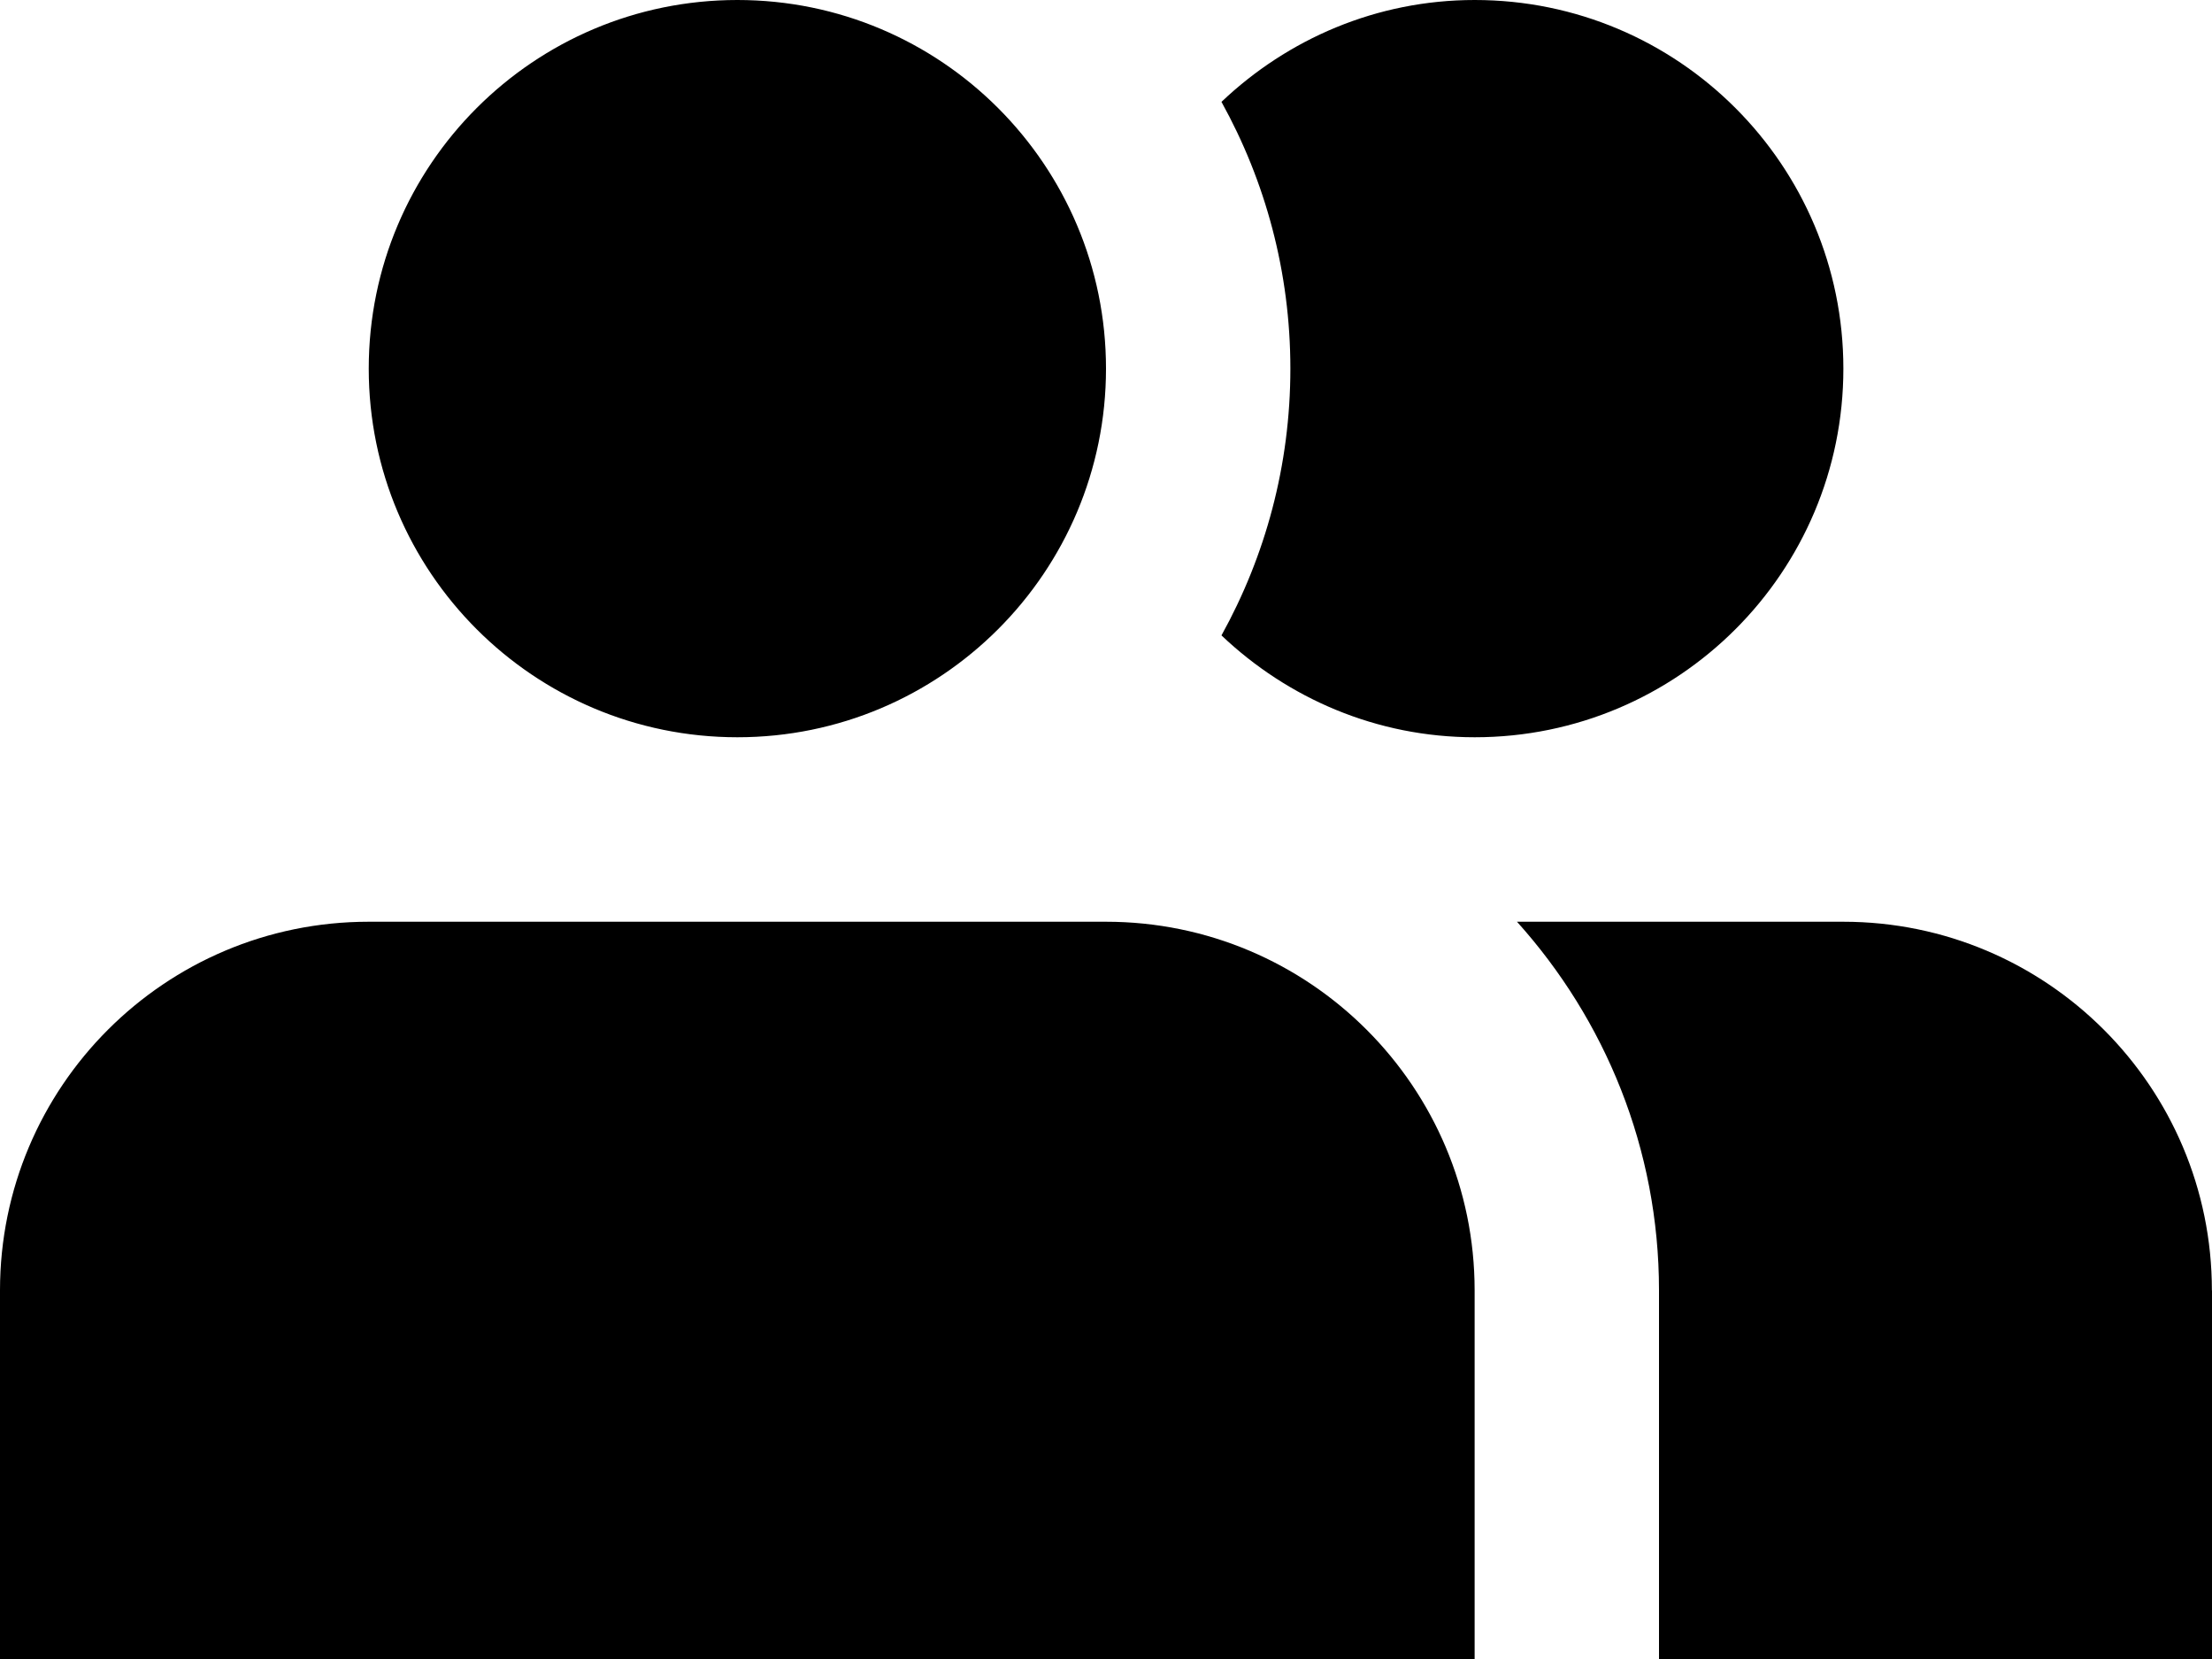 <svg version="1.2" xmlns="http://www.w3.org/2000/svg" xmlns:xlink="http://www.w3.org/1999/xlink" overflow="visible" preserveAspectRatio="none" viewBox="0 0 20 15" width="20" height="15"><g transform="translate(0, 0)"><g transform="translate(0, 0) rotate(0)"><path d="M10,3.333c0,1.841 -1.493,3.333 -3.333,3.333c-1.841,0 -3.333,-1.493 -3.333,-3.333c0,-1.841 1.493,-3.333 3.333,-3.333c1.841,0 3.333,1.493 3.333,3.333zM13.333,11.667v3.333h-13.333v-3.333c0,-1.841 1.492,-3.333 3.333,-3.333h6.667c1.841,0 3.333,1.494 3.333,3.333zM16.667,3.333c0,1.841 -1.493,3.333 -3.333,3.333c-0.889,0 -1.692,-0.353 -2.29,-0.921c0.396,-0.715 0.623,-1.537 0.623,-2.412c0,-0.875 -0.227,-1.697 -0.623,-2.412c0.598,-0.568 1.401,-0.921 2.29,-0.921c1.841,0 3.333,1.493 3.333,3.333zM20,11.667v3.333h-5v-3.333c0,-1.281 -0.488,-2.448 -1.284,-3.333h2.95c1.841,0 3.333,1.494 3.333,3.333z" style="stroke-width: 0; stroke-linecap: butt; stroke-linejoin: miter; fill: rgb(0, 0, 0);" vector-effect="non-scaling-stroke"/></g><defs><path id="path-1638388813445159922" d="M10,3.333c0,1.841 -1.493,3.333 -3.333,3.333c-1.841,0 -3.333,-1.493 -3.333,-3.333c0,-1.841 1.493,-3.333 3.333,-3.333c1.841,0 3.333,1.493 3.333,3.333zM13.333,11.667v3.333h-13.333v-3.333c0,-1.841 1.492,-3.333 3.333,-3.333h6.667c1.841,0 3.333,1.494 3.333,3.333zM16.667,3.333c0,1.841 -1.493,3.333 -3.333,3.333c-0.889,0 -1.692,-0.353 -2.29,-0.921c0.396,-0.715 0.623,-1.537 0.623,-2.412c0,-0.875 -0.227,-1.697 -0.623,-2.412c0.598,-0.568 1.401,-0.921 2.29,-0.921c1.841,0 3.333,1.493 3.333,3.333zM20,11.667v3.333h-5v-3.333c0,-1.281 -0.488,-2.448 -1.284,-3.333h2.95c1.841,0 3.333,1.494 3.333,3.333z" vector-effect="non-scaling-stroke"/></defs></g></svg>